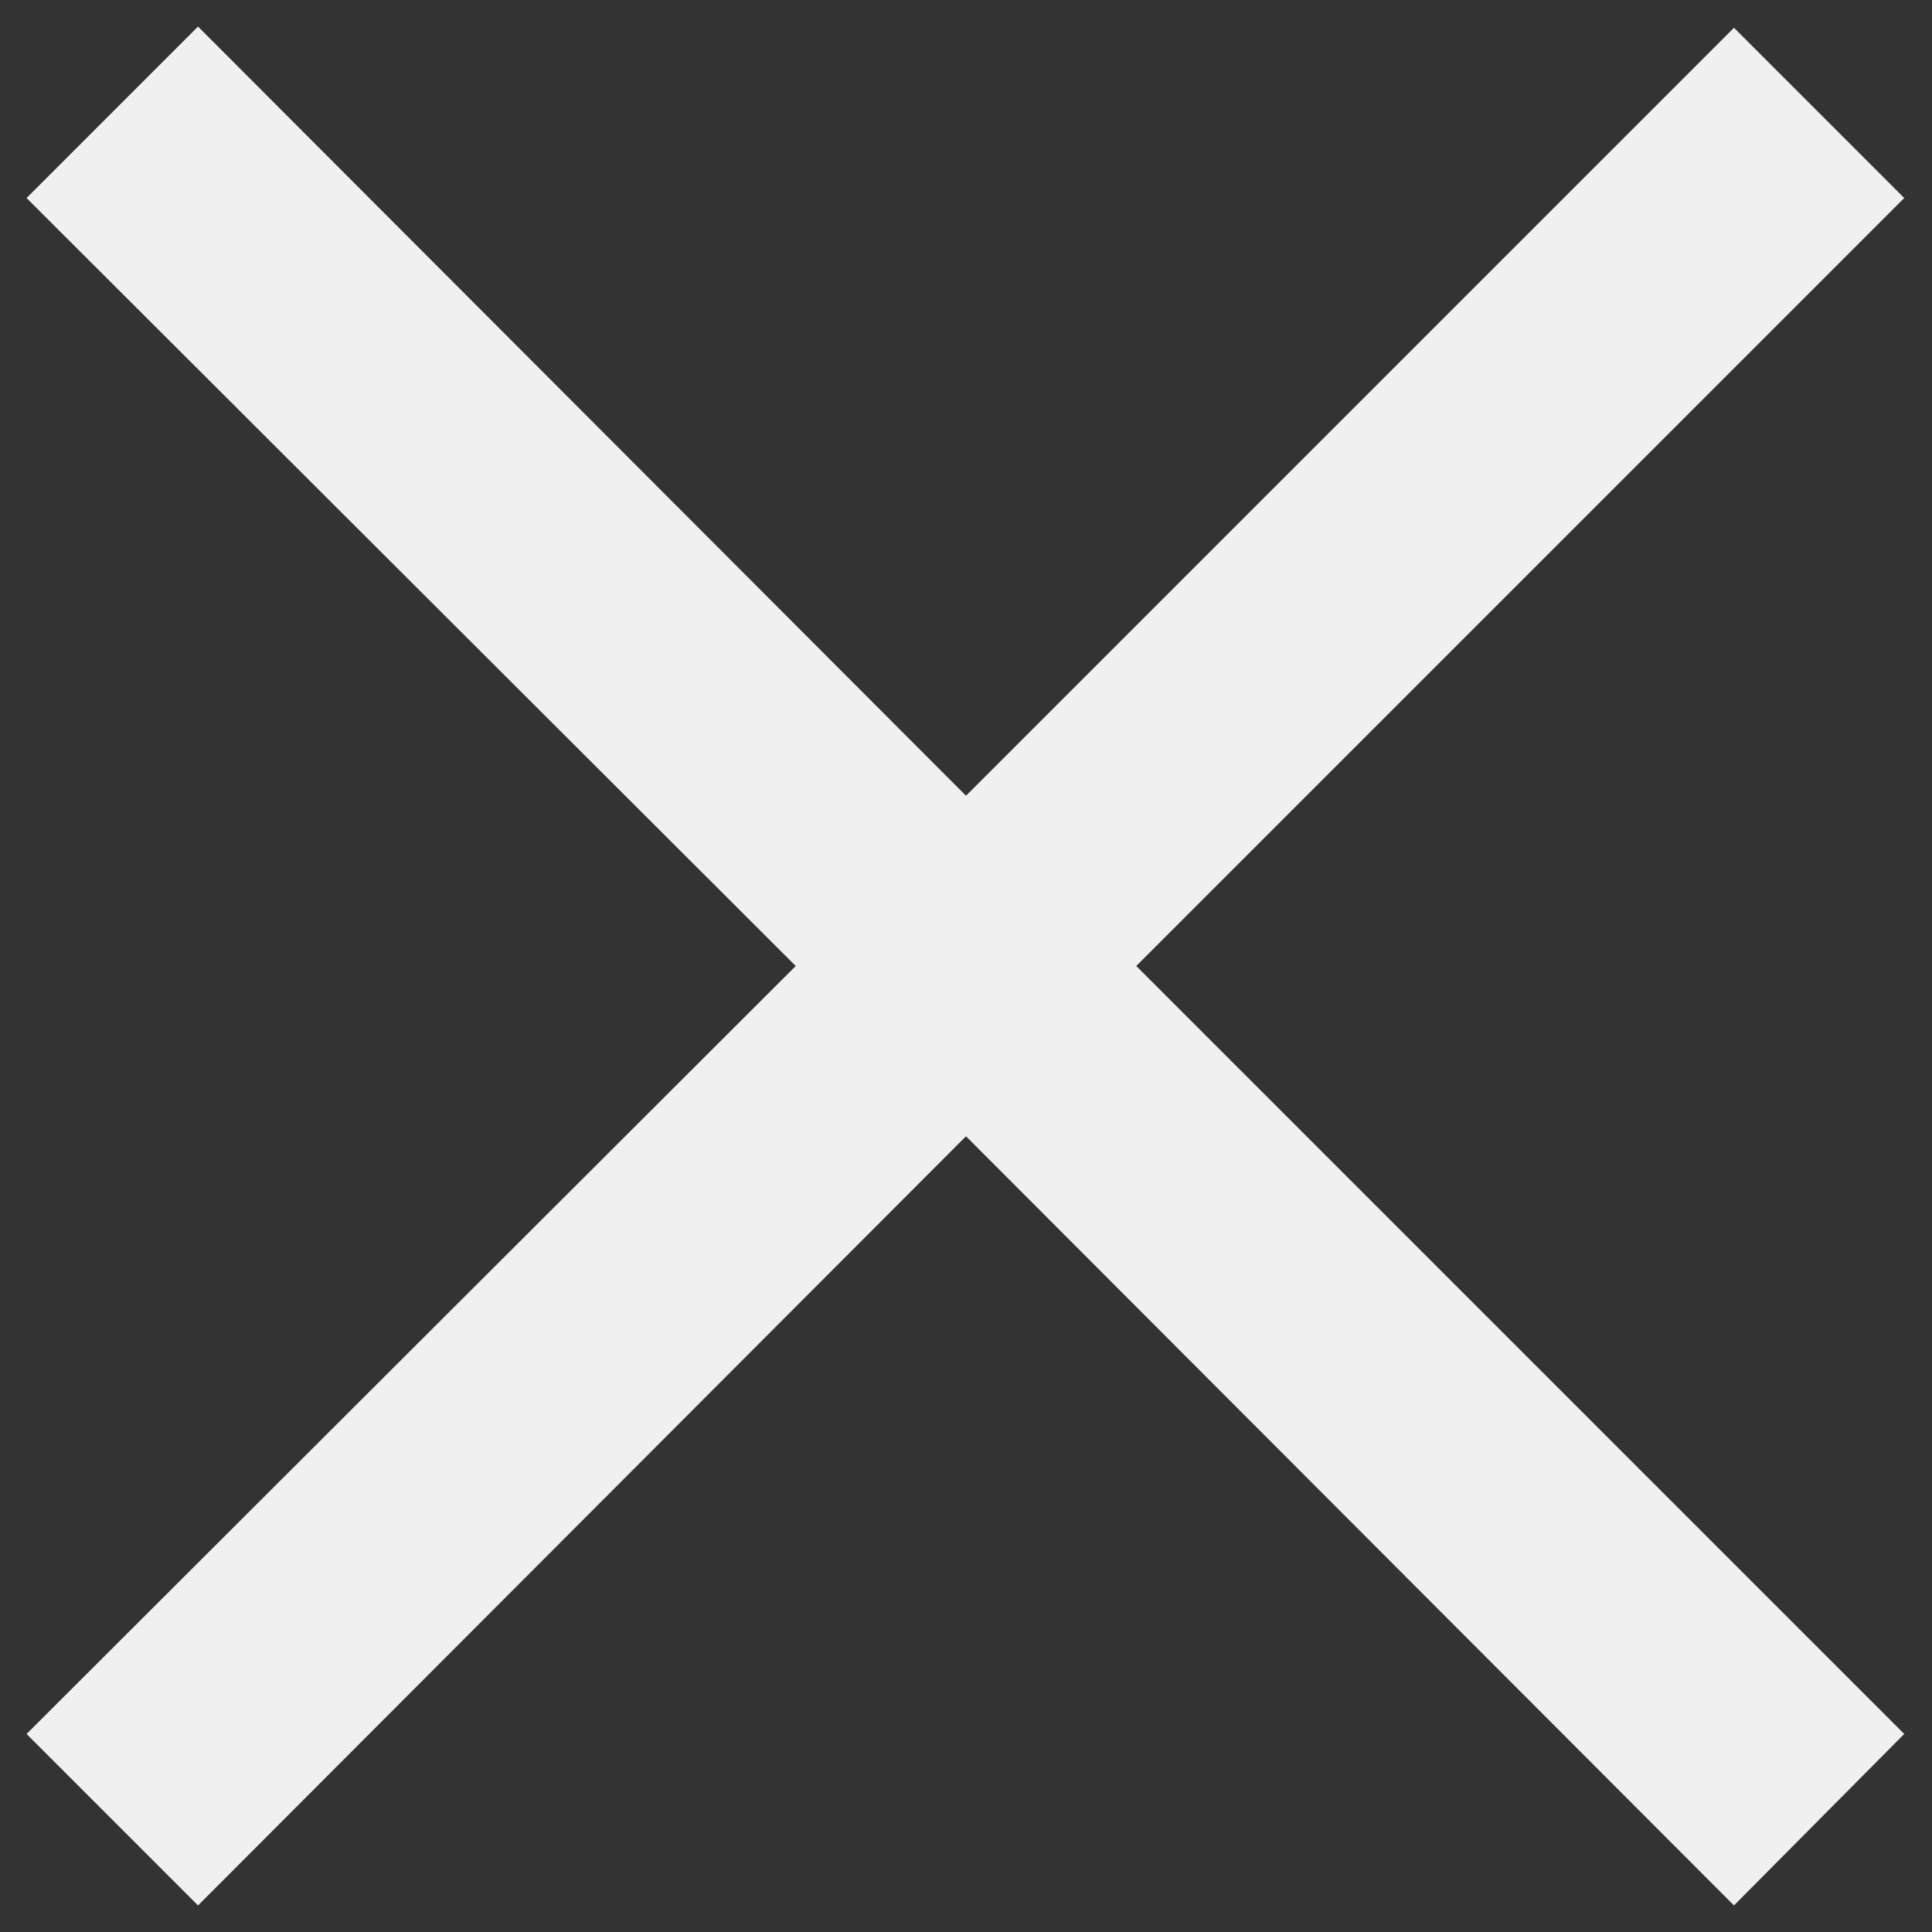 <?xml version="1.0" encoding="UTF-8"?> <svg xmlns="http://www.w3.org/2000/svg" width="16" height="16" viewBox="0 0 16 16" fill="none"><rect x="0" y="0" width="16" height="16" fill="#333333" stroke="none"/><path d="M14.36 15.78L8 9.41L1.64 15.78L0.22 14.36L6.59 8L0.22 1.64L1.64 0.22L8 6.59L14.36 0.23L15.77 1.64L9.41 8L15.77 14.36L14.36 15.78Z" fill="#F0F0F0"></path></svg> 
